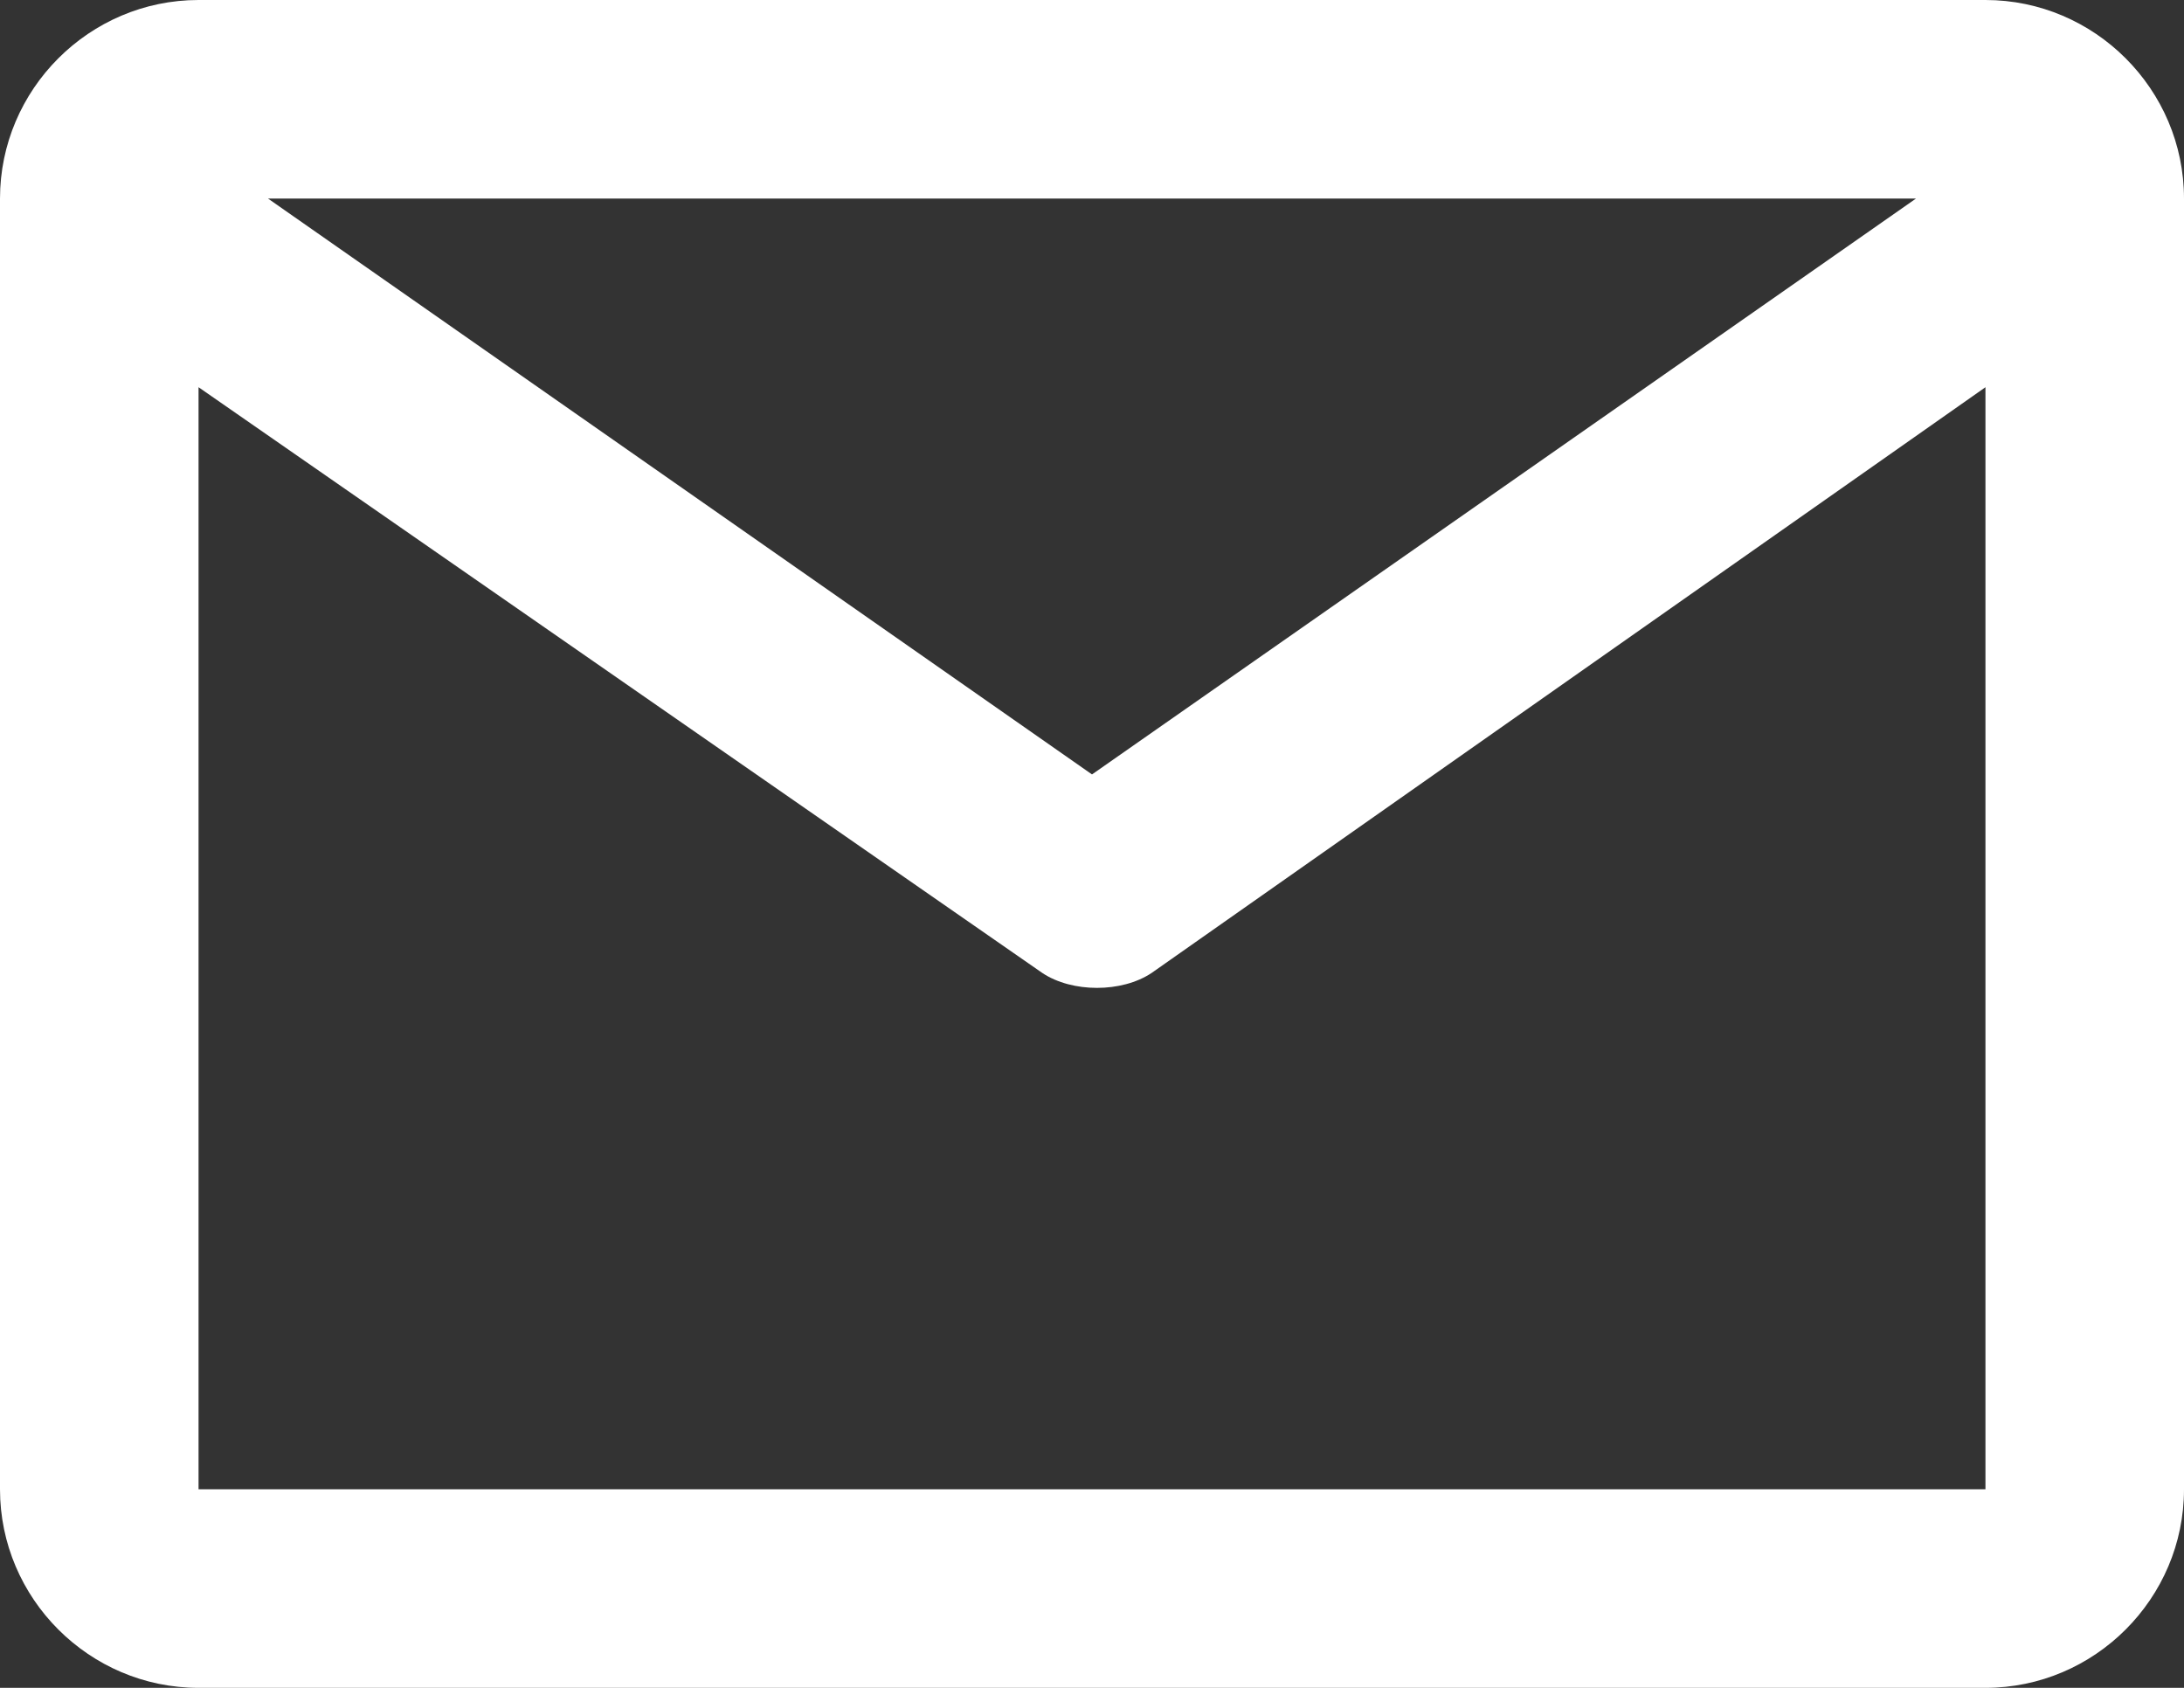 <?xml version="1.0" encoding="utf-8"?>
<!-- Generator: Adobe Illustrator 25.2.0, SVG Export Plug-In . SVG Version: 6.00 Build 0)  -->
<svg version="1.1" id="Слой_1" xmlns="http://www.w3.org/2000/svg" xmlns:xlink="http://www.w3.org/1999/xlink" x="0px" y="0px"
	 viewBox="0 0 22 17" style="enable-background:new 0 0 22 17;" xml:space="preserve">
<rect x="0" y="0" width="22" height="17" fill="#333333" stroke="none"/>
<style type="text/css">
	.st0{fill-rule:evenodd;clip-rule:evenodd;fill:#FFFFFF;}
</style>
<path class="st0" d="M20,3.9l-8.4,5.9c-0.3,0.2-0.8,0.2-1.1,0L2,3.9V15h18V3.9z M0,2C0,2,0,2,0,2l0,13c0,1.1,0.9,2,2,2h18
	c1.1,0,2-0.9,2-2V2c0,0,0,0,0,0c0-1.1-0.9-2-2-2H2C0.9,0,0,0.9,0,2z M2.7,2L11,7.8L19.3,2H2.7z"/>
</svg>
